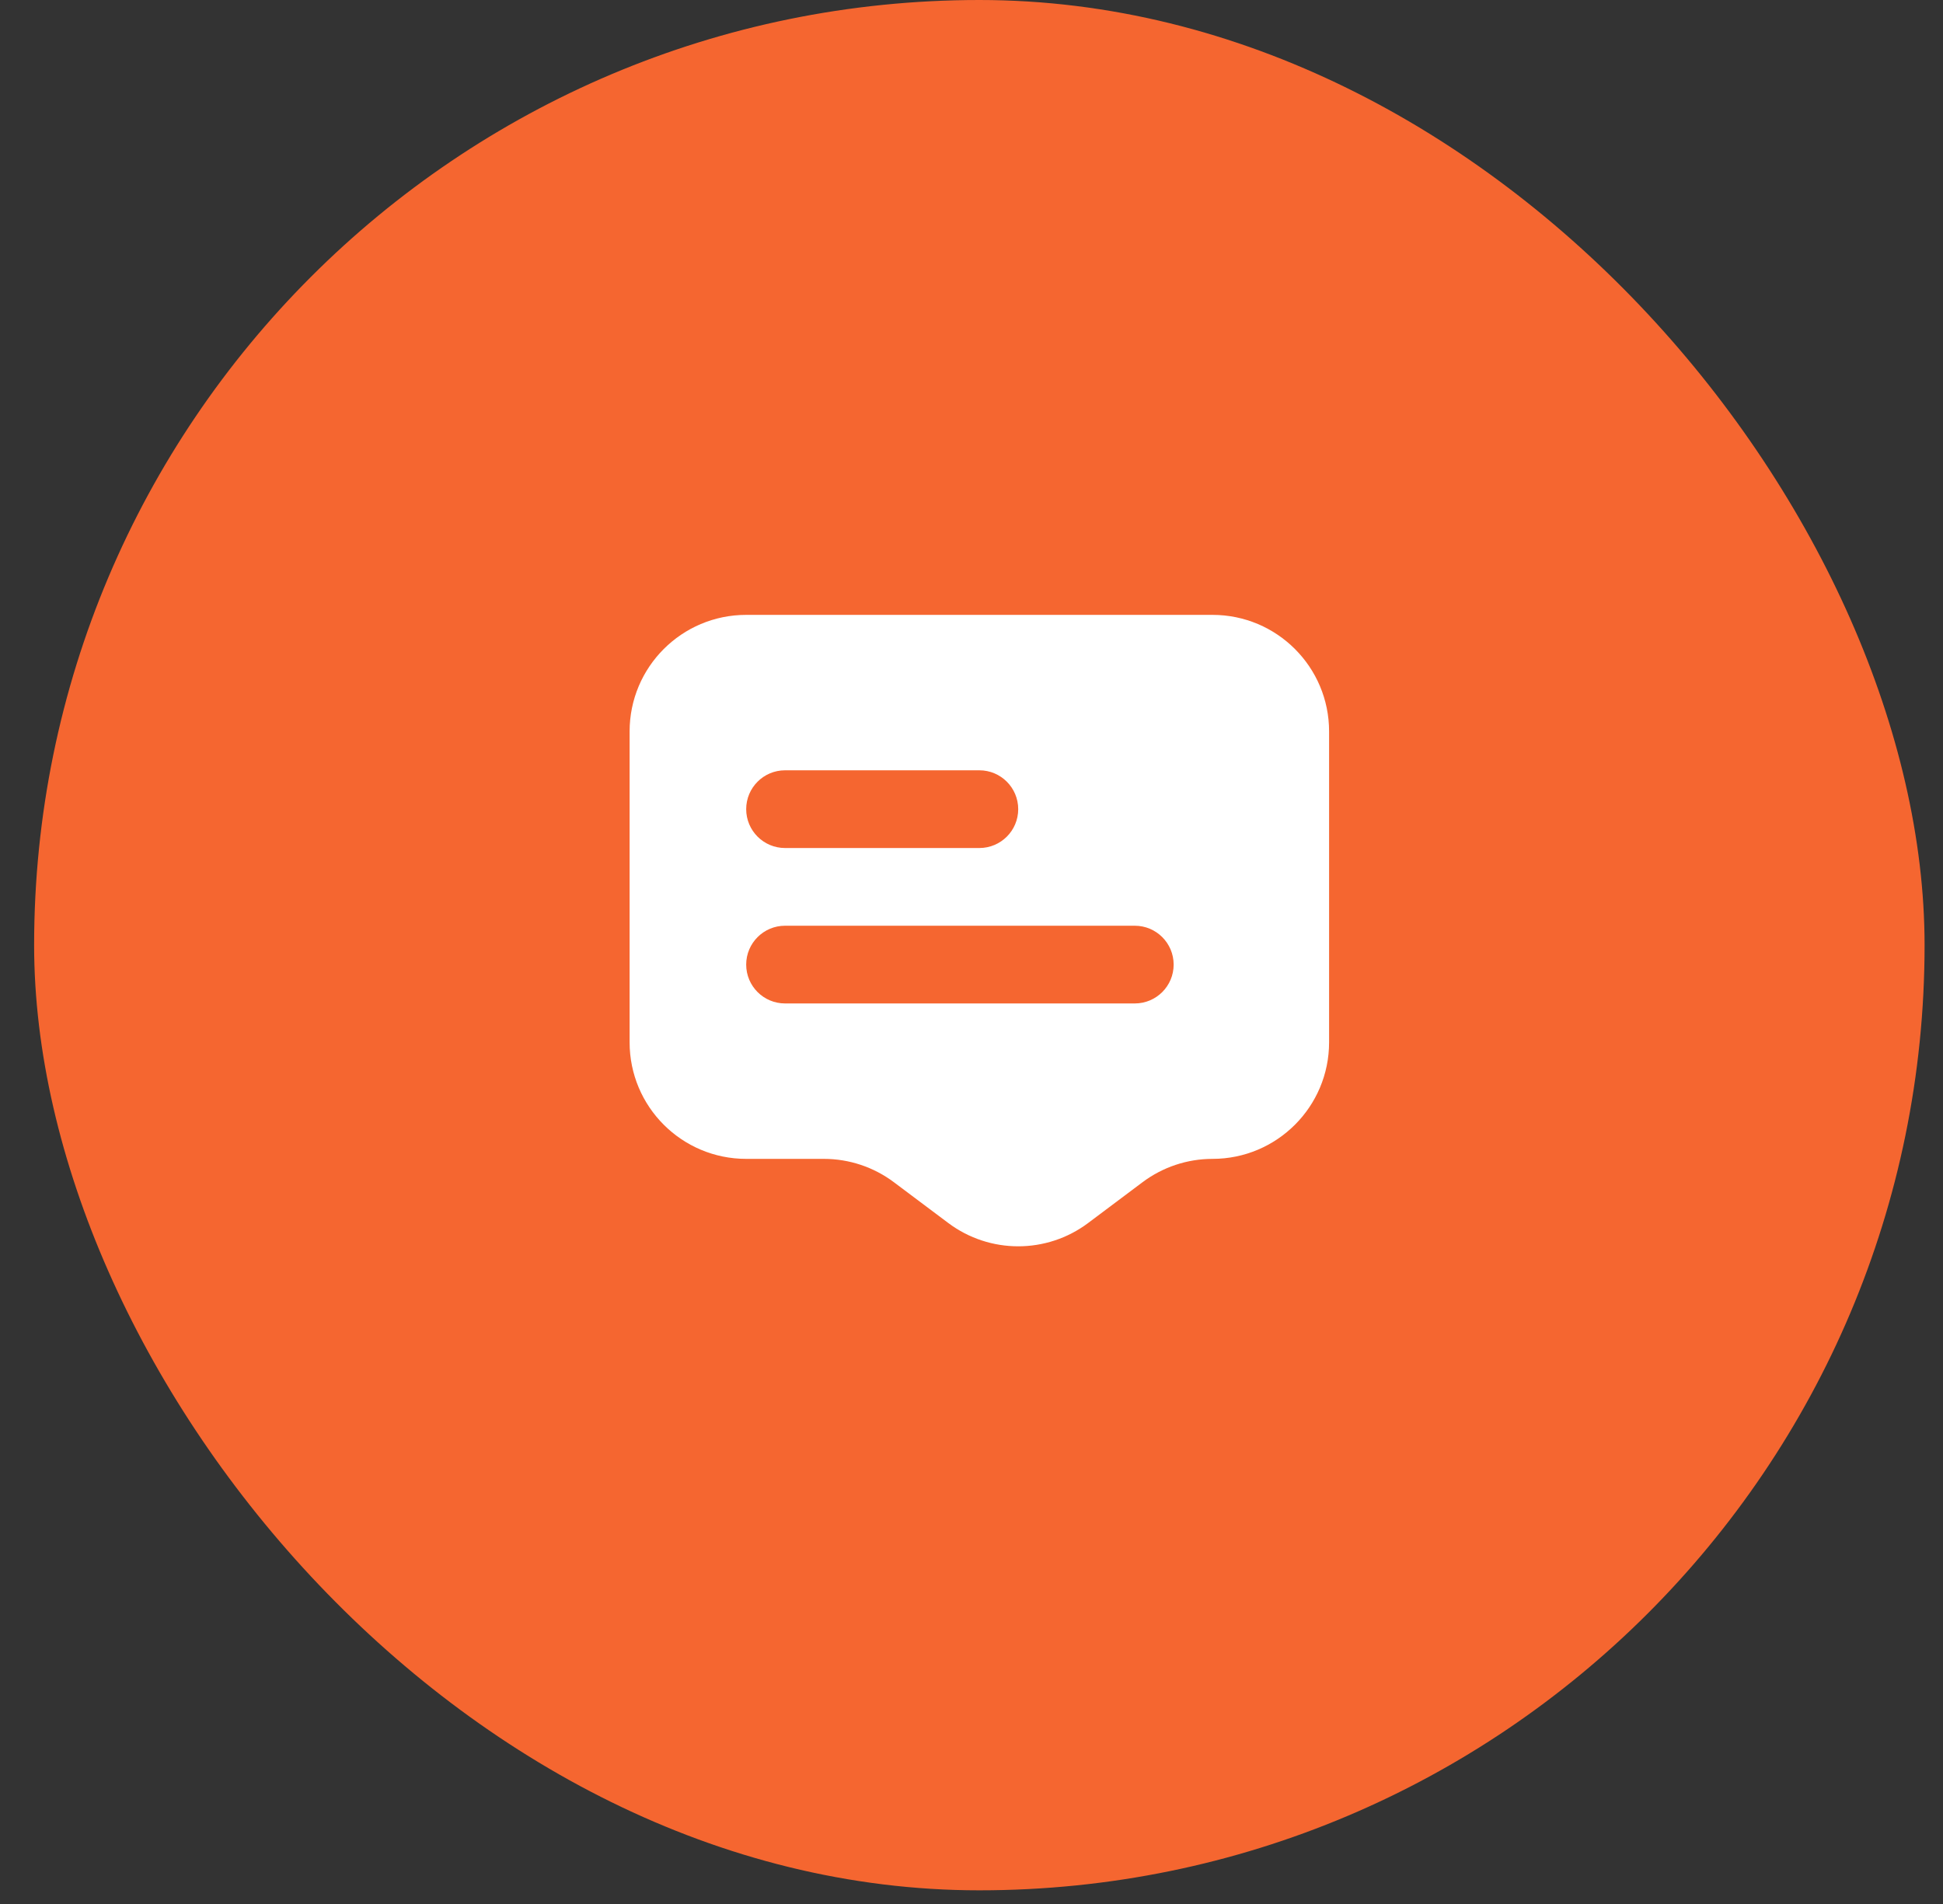 <svg width="50" height="49" viewBox="0 0 50 49" fill="none" xmlns="http://www.w3.org/2000/svg">
<rect x="0" y="0" width="50" height="49" fill="#333333" stroke="none"/>
<rect x="0.878" width="48.648" height="48.648" rx="24.324" fill="#F56630"/>
<path fill-rule="evenodd" clip-rule="evenodd" d="M31.202 15.824H19.202C17.545 15.824 16.202 17.167 16.202 18.824V26.824C16.202 28.481 17.545 29.824 19.202 29.824H21.202C21.851 29.824 22.483 30.035 23.002 30.424L24.402 31.474C25.469 32.274 26.936 32.274 28.002 31.474L29.402 30.424C29.921 30.035 30.553 29.824 31.202 29.824C32.859 29.824 34.202 28.481 34.202 26.824V18.824C34.202 17.167 32.859 15.824 31.202 15.824ZM19.202 20.824C19.202 20.272 19.65 19.824 20.202 19.824H25.202C25.754 19.824 26.202 20.272 26.202 20.824C26.202 21.377 25.754 21.824 25.202 21.824H20.202C19.65 21.824 19.202 21.377 19.202 20.824ZM20.202 23.824C19.65 23.824 19.202 24.272 19.202 24.824C19.202 25.377 19.65 25.824 20.202 25.824H29.202C29.754 25.824 30.202 25.377 30.202 24.824C30.202 24.272 29.754 23.824 29.202 23.824H20.202Z" fill="white"/>
</svg>
